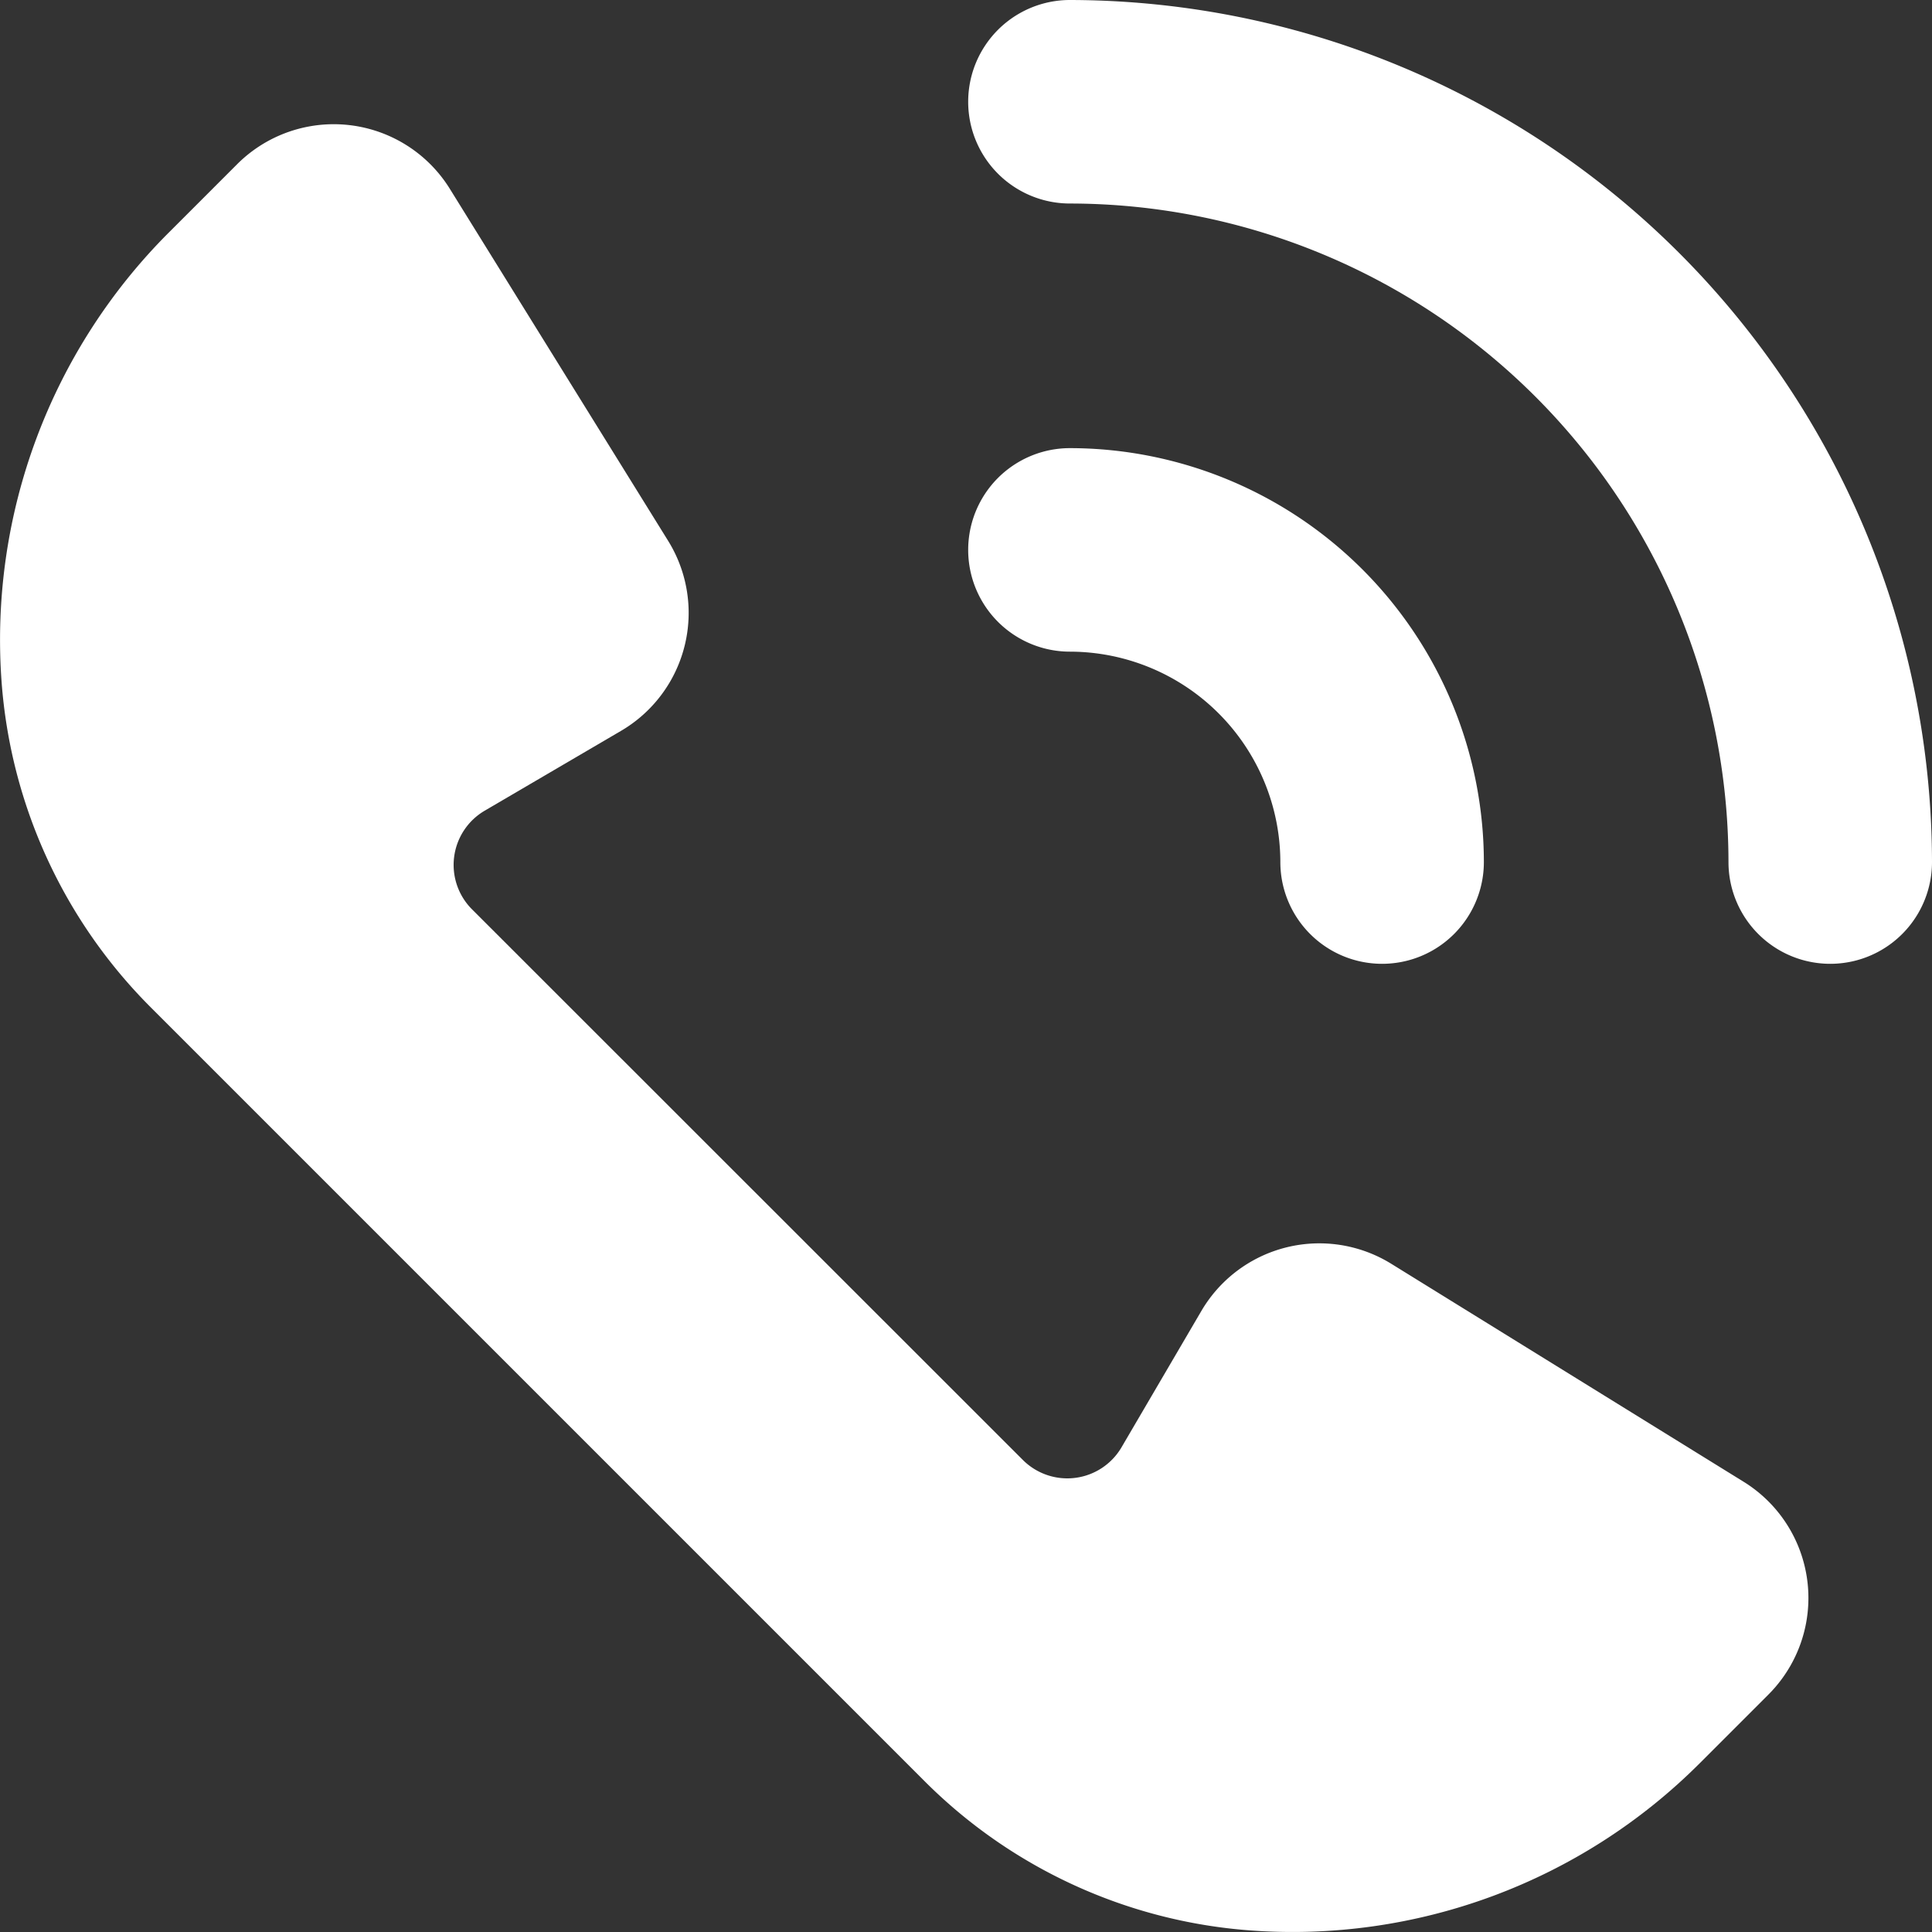 <svg xmlns="http://www.w3.org/2000/svg" viewBox="0 0 176.76 176.76"><rect x="0" y="0" width="176.76" height="176.76" fill="#333333" stroke="none"/><defs><style>.cls-1{fill:#fff;}</style></defs><g id="Layer_2" data-name="Layer 2"><g id="Layer_1-2" data-name="Layer 1"><path class="cls-1" d="M97.89,59.62a19.28,19.28,0,0,1,19.25,19.25,9.31,9.31,0,1,0,18.62,0A37.91,37.91,0,0,0,97.89,41a9.31,9.31,0,0,0,0,18.62Z"/><path class="cls-1" d="M97.89,18.62a60.32,60.32,0,0,1,60.25,60.25,9.31,9.31,0,0,0,18.62,0A79,79,0,0,0,97.89,0a9.31,9.31,0,0,0,0,18.62Z"/><path class="cls-1" d="M114.31,176.61a52.67,52.67,0,0,0,41.19-15.28l6.29-6.29a12.5,12.5,0,0,0-2.26-19.47l-32.25-19.95a12.51,12.51,0,0,0-17.36,4.31l-7.32,12.5a5.75,5.75,0,0,1-9,1.16L43.17,83.18a5.75,5.75,0,0,1,1.16-9l12.5-7.32a12.51,12.51,0,0,0,4.31-17.36l-20-32.25A12.5,12.5,0,0,0,21.72,15l-6.29,6.29A52.67,52.67,0,0,0,.15,62.45,47,47,0,0,0,13.76,92.13L84.63,163A47,47,0,0,0,114.31,176.61Z"/></g></g></svg>
